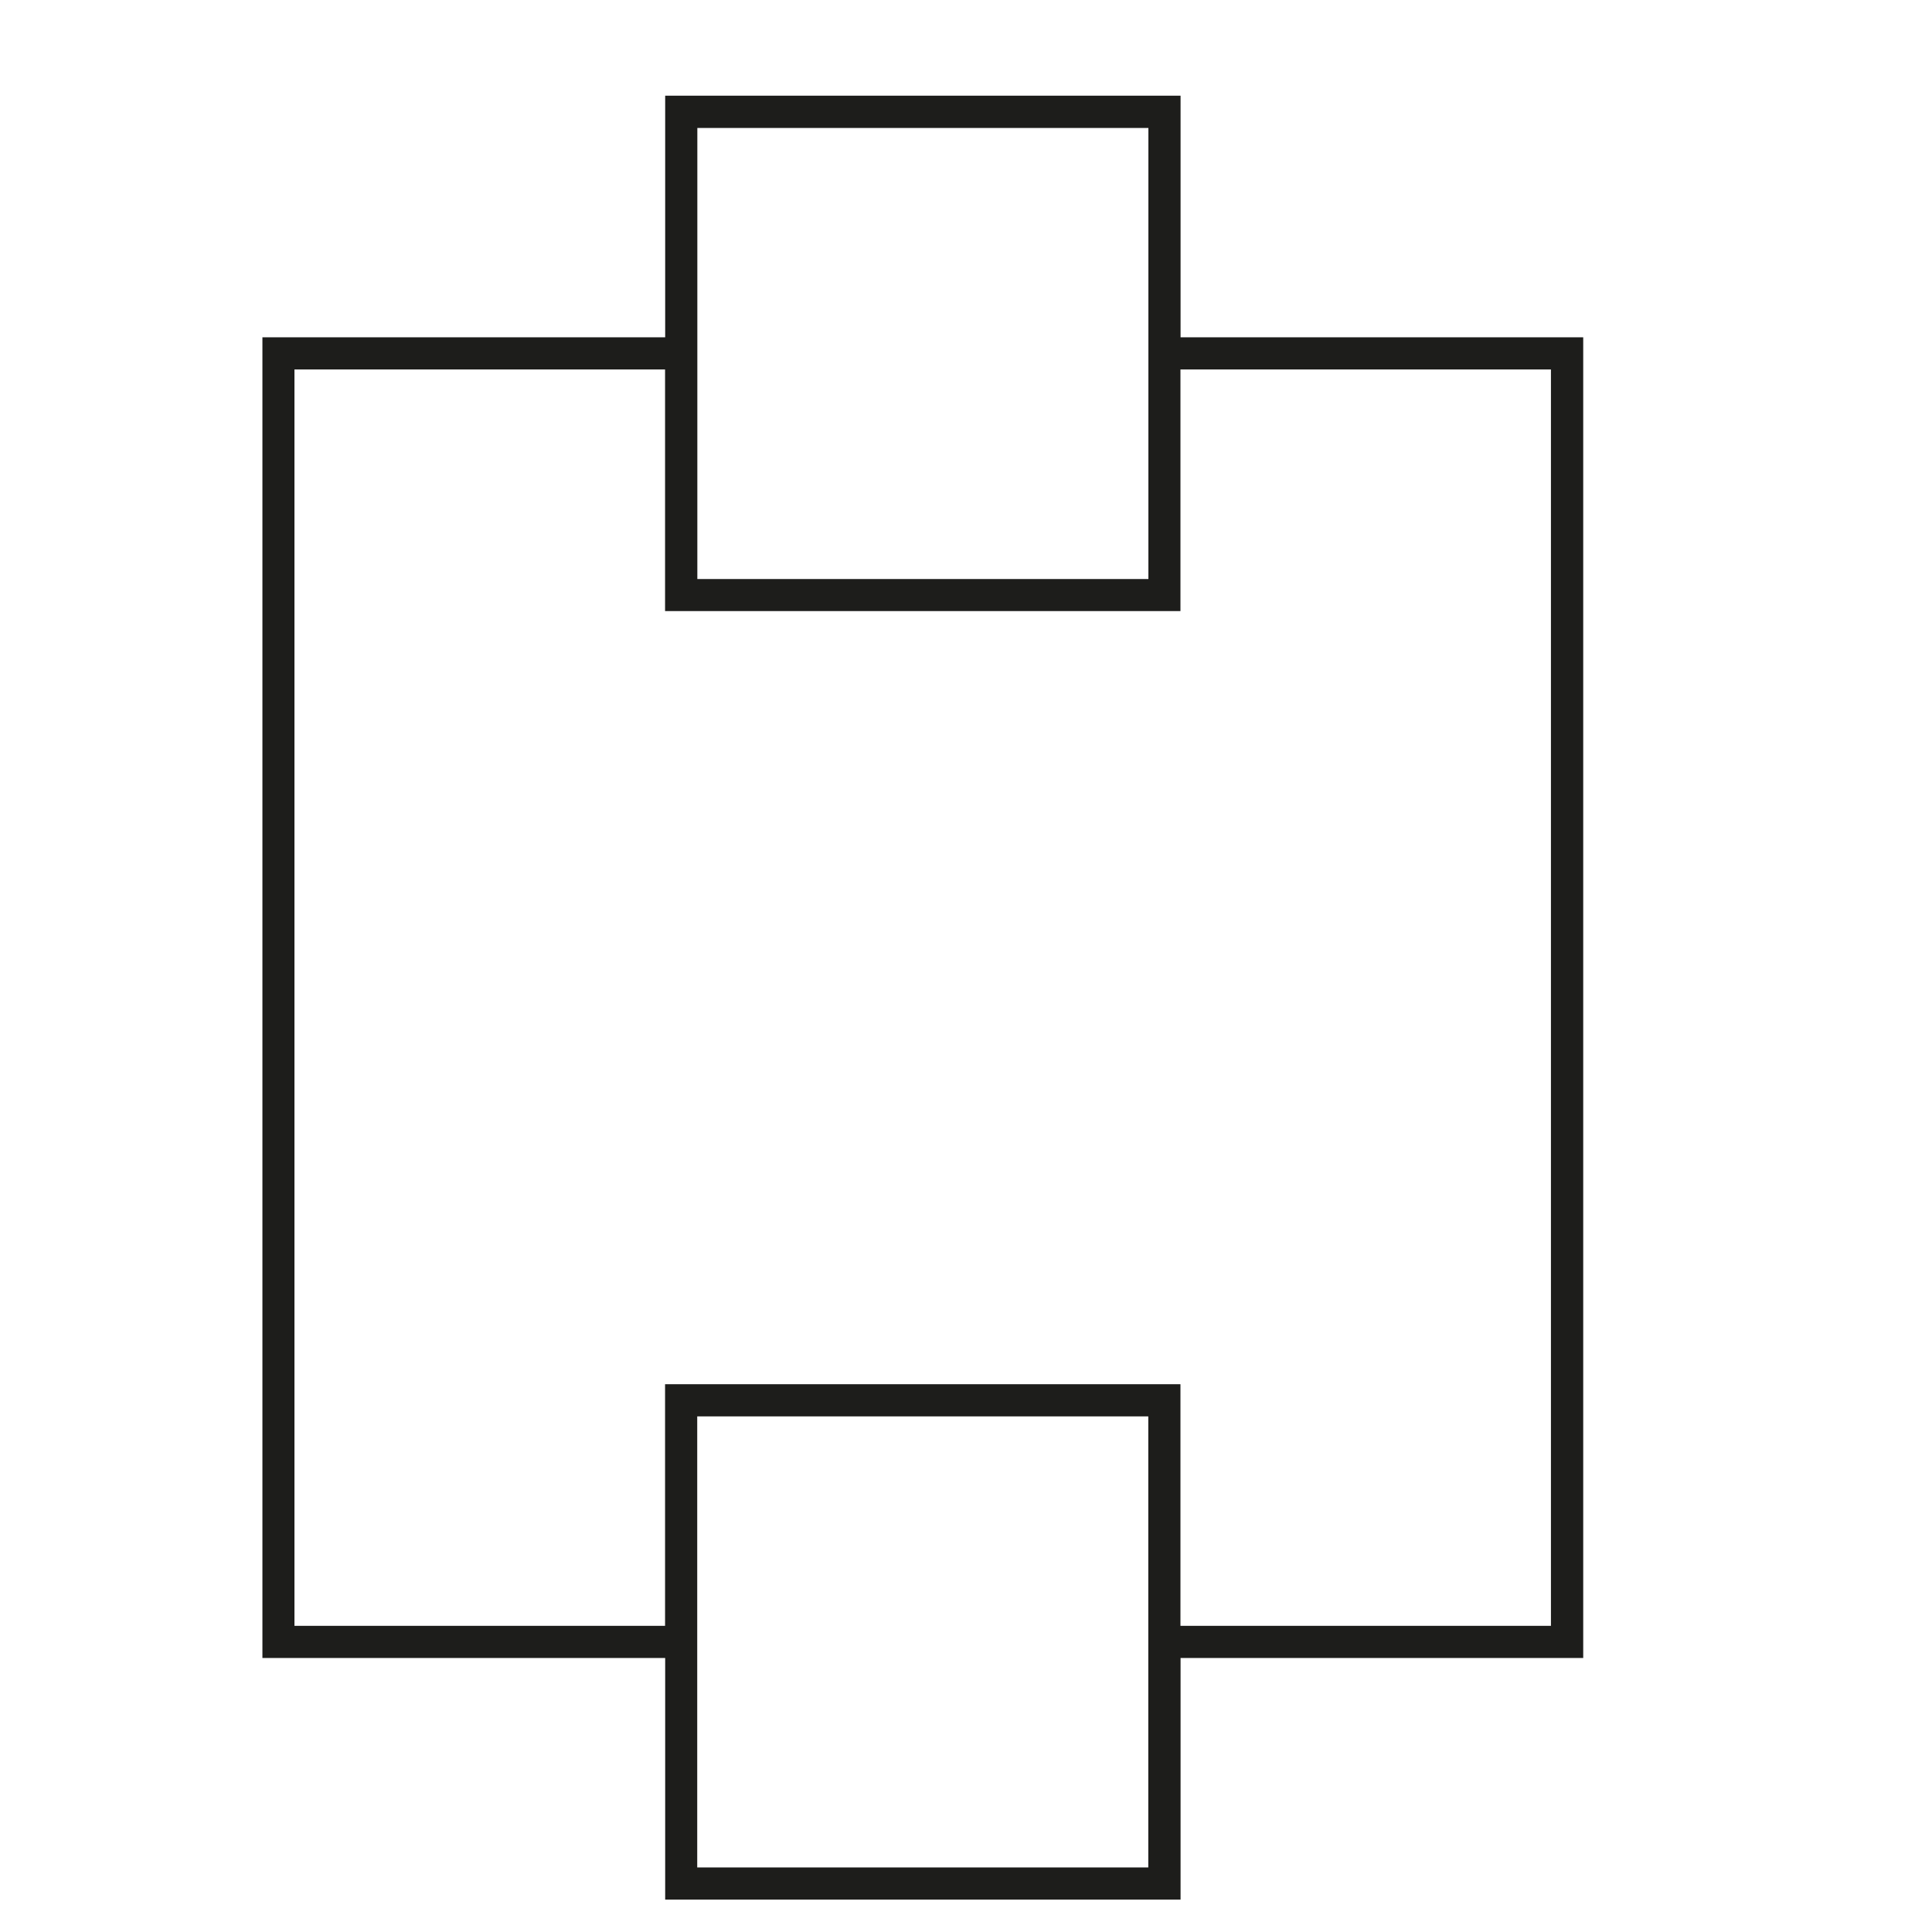 <?xml version="1.0" encoding="UTF-8"?>
<svg id="_Слой_1" data-name="Слой_1" xmlns="http://www.w3.org/2000/svg" version="1.1" viewBox="400 620 170 170">
  <!-- Generator: Adobe Illustrator 29.0.0, SVG Export Plug-In . SVG Version: 2.1.0 Build 186)  -->
  <defs>
    <style>
      .st1 {
        fill: #1d1d1b;
      }
    </style>
  </defs>
  <path class="st1" d="M539.31,649.68h-35.43v-21.26h-45.35v21.26h-35.44v116.21h35.44v21.26h45.35v-21.26h35.43v-116.21ZM461.36,631.26h39.69v39.69h-39.69v-39.69ZM501.04,784.32h-39.69v-39.69h39.69v39.69ZM536.47,763.06h-32.6v-21.26h-45.35v21.26h-32.61v-110.55h32.61v21.26h45.35v-21.26h32.6v110.55Z"/>
</svg>
